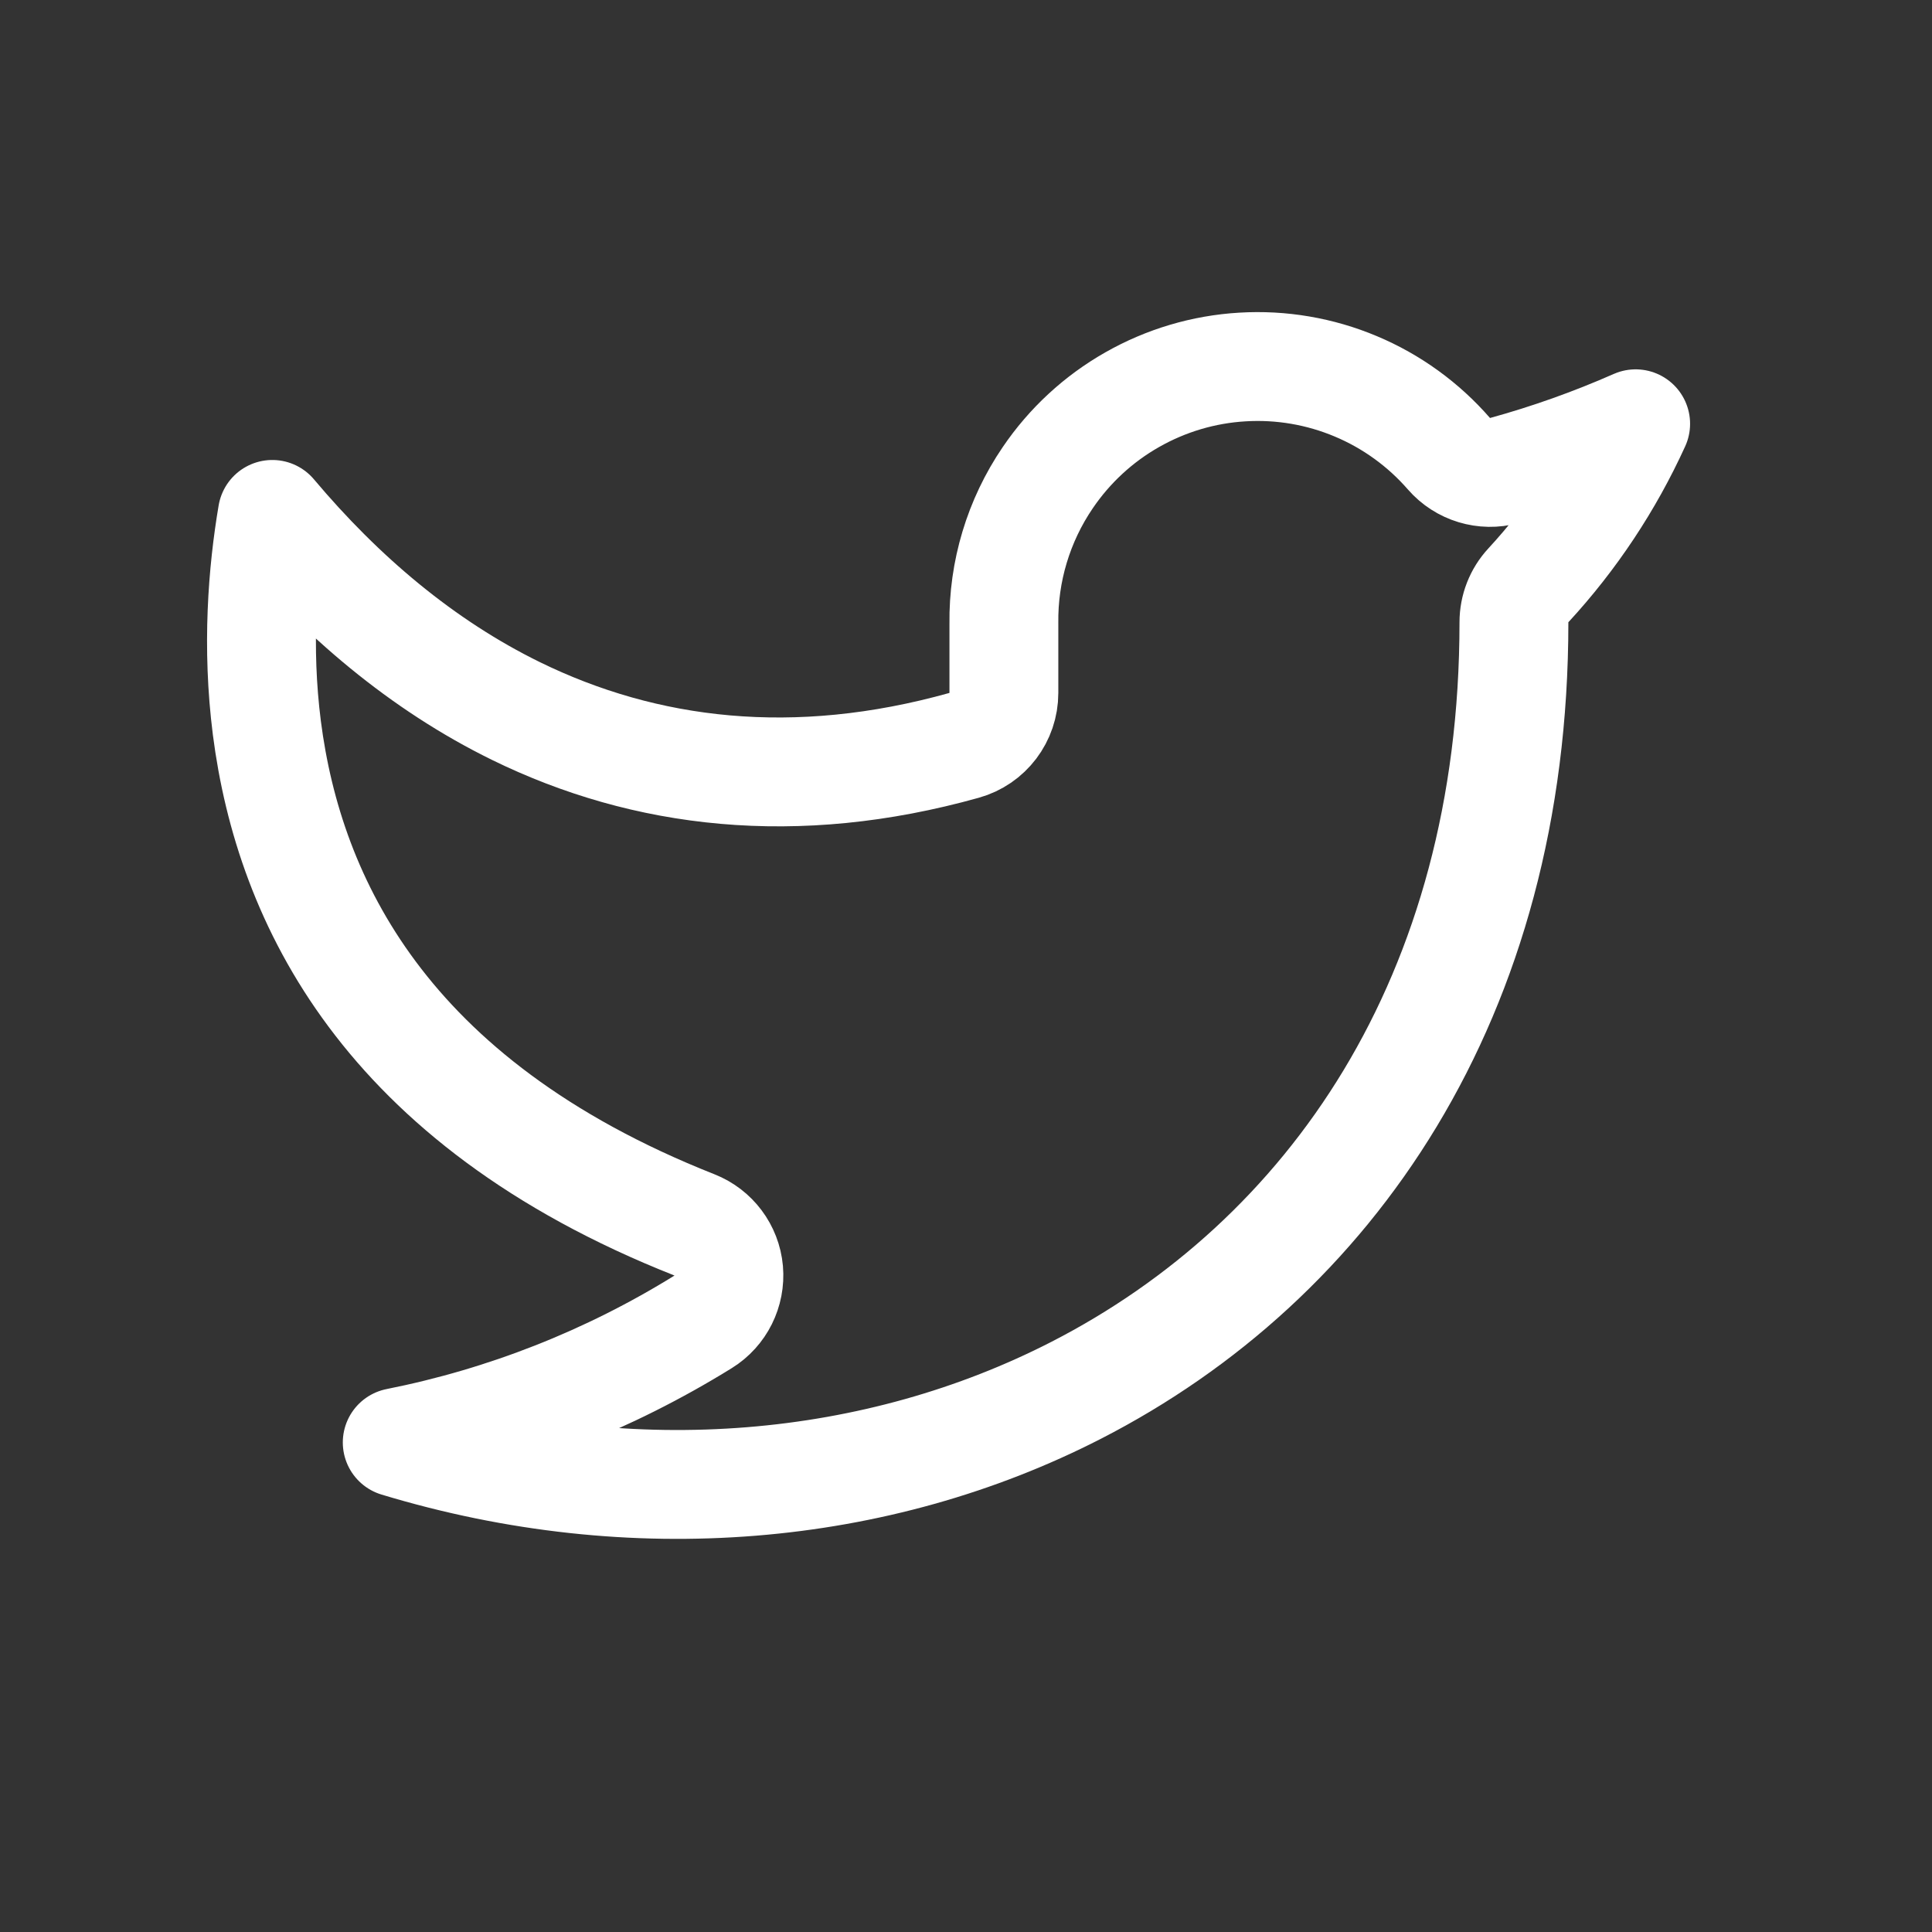 <svg width="23" height="23" viewBox="0 0 23 23" fill="none" xmlns="http://www.w3.org/2000/svg">
<rect x="0" y="0" width="23" height="23" fill="#333333" stroke="none"/>
<path d="M3.177 8.666C3.054 7.701 3.126 6.807 3.242 6.124C4.06 7.096 5.024 7.916 6.141 8.464C7.681 9.218 9.47 9.435 11.478 8.873C11.758 8.795 11.951 8.54 11.951 8.249V7.431H11.951L11.951 7.422C11.943 6.804 12.125 6.198 12.473 5.687L12.473 5.687C12.733 5.304 13.077 4.986 13.479 4.758C13.88 4.53 14.329 4.396 14.791 4.369C15.252 4.341 15.714 4.42 16.14 4.599C16.567 4.778 16.946 5.053 17.249 5.401C17.413 5.589 17.67 5.667 17.91 5.601C18.444 5.454 18.966 5.268 19.472 5.045C19.152 5.747 18.722 6.397 18.195 6.968C18.084 7.088 18.023 7.245 18.023 7.408C18.023 11.878 15.832 15.003 12.81 16.552C10.449 17.763 7.549 18.027 4.729 17.172C6.012 16.917 7.246 16.433 8.371 15.736C8.579 15.607 8.696 15.371 8.675 15.127C8.653 14.883 8.495 14.672 8.267 14.582C6.397 13.843 5.198 12.864 4.433 11.838C3.666 10.81 3.31 9.701 3.177 8.666Z" stroke="white" stroke-width="1.296" stroke-linecap="round" stroke-linejoin="round"/>
</svg>
